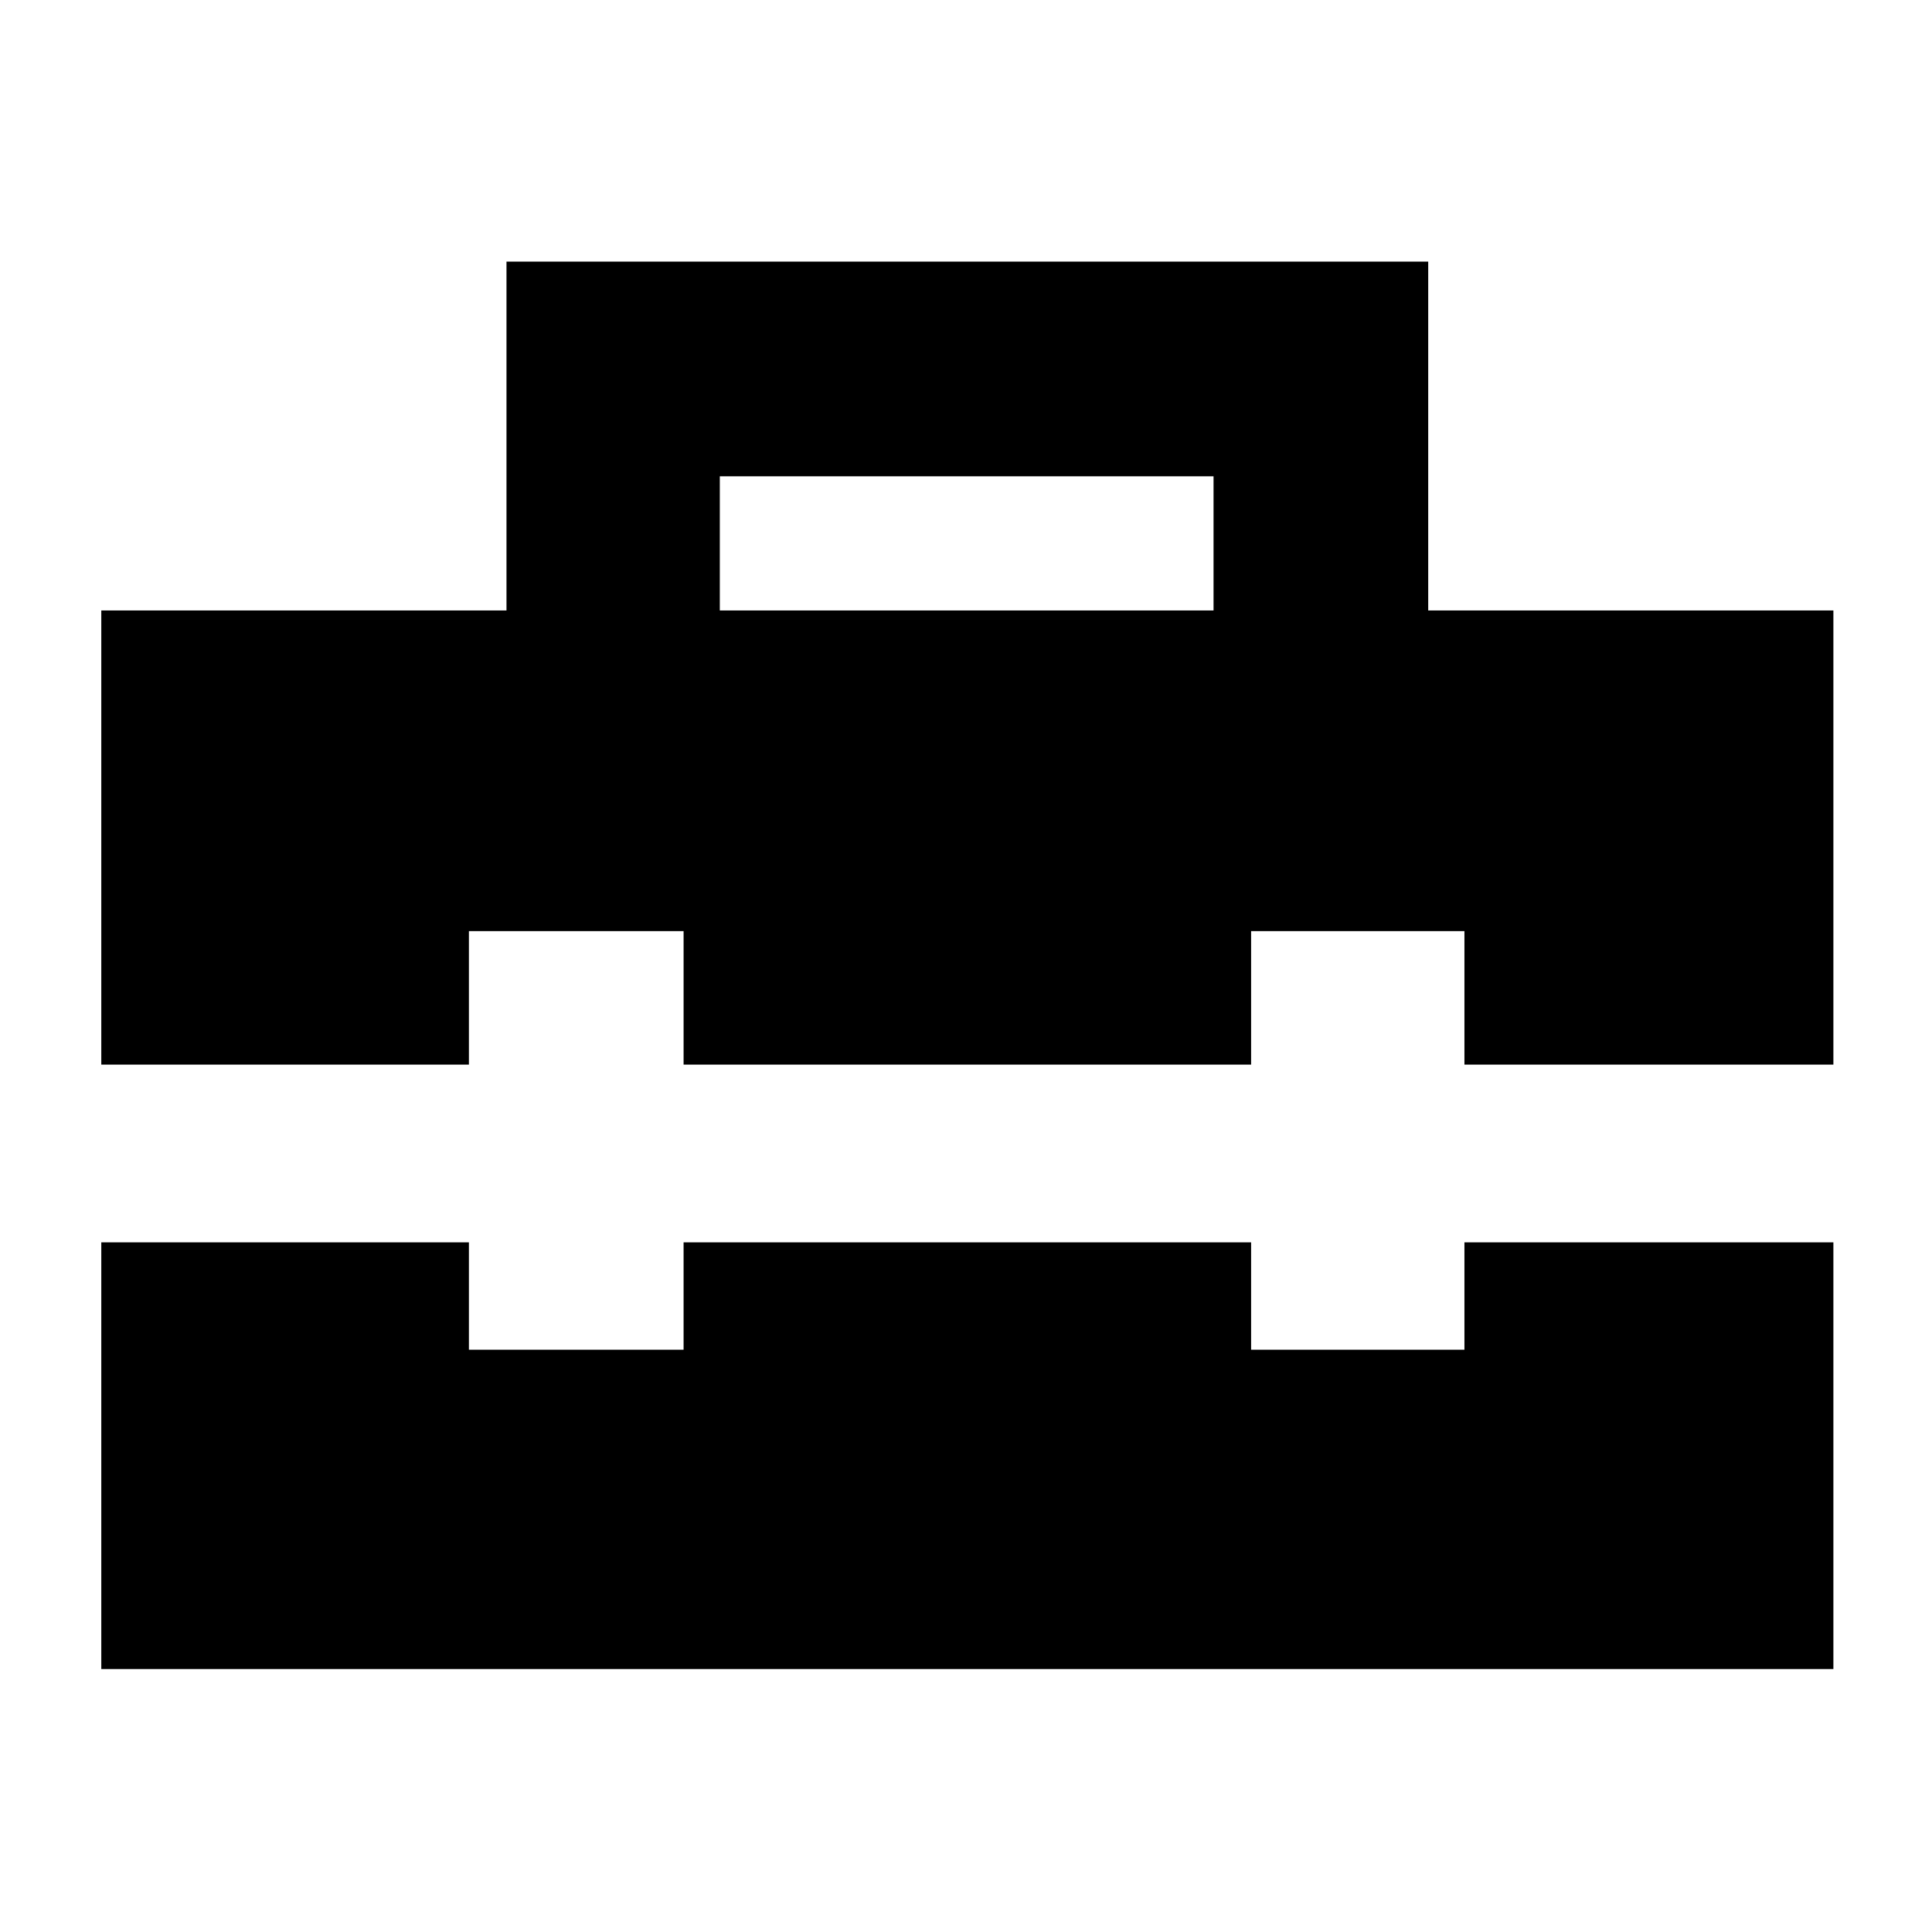 <svg xmlns="http://www.w3.org/2000/svg" height="40" viewBox="0 -960 960 960" width="40"><path d="M357.67-656.67H603v-66.66H357.67v66.66Zm-307.34 526v-212H233v53.34h106.67v-53.34h282v53.34h106v-53.34H911v212H50.33Zm0-300.33v-225.67h201.34V-830h458v173.33H911V-431H727.67v-66.33h-106V-431h-282v-66.33H233V-431H50.33Z"/></svg>